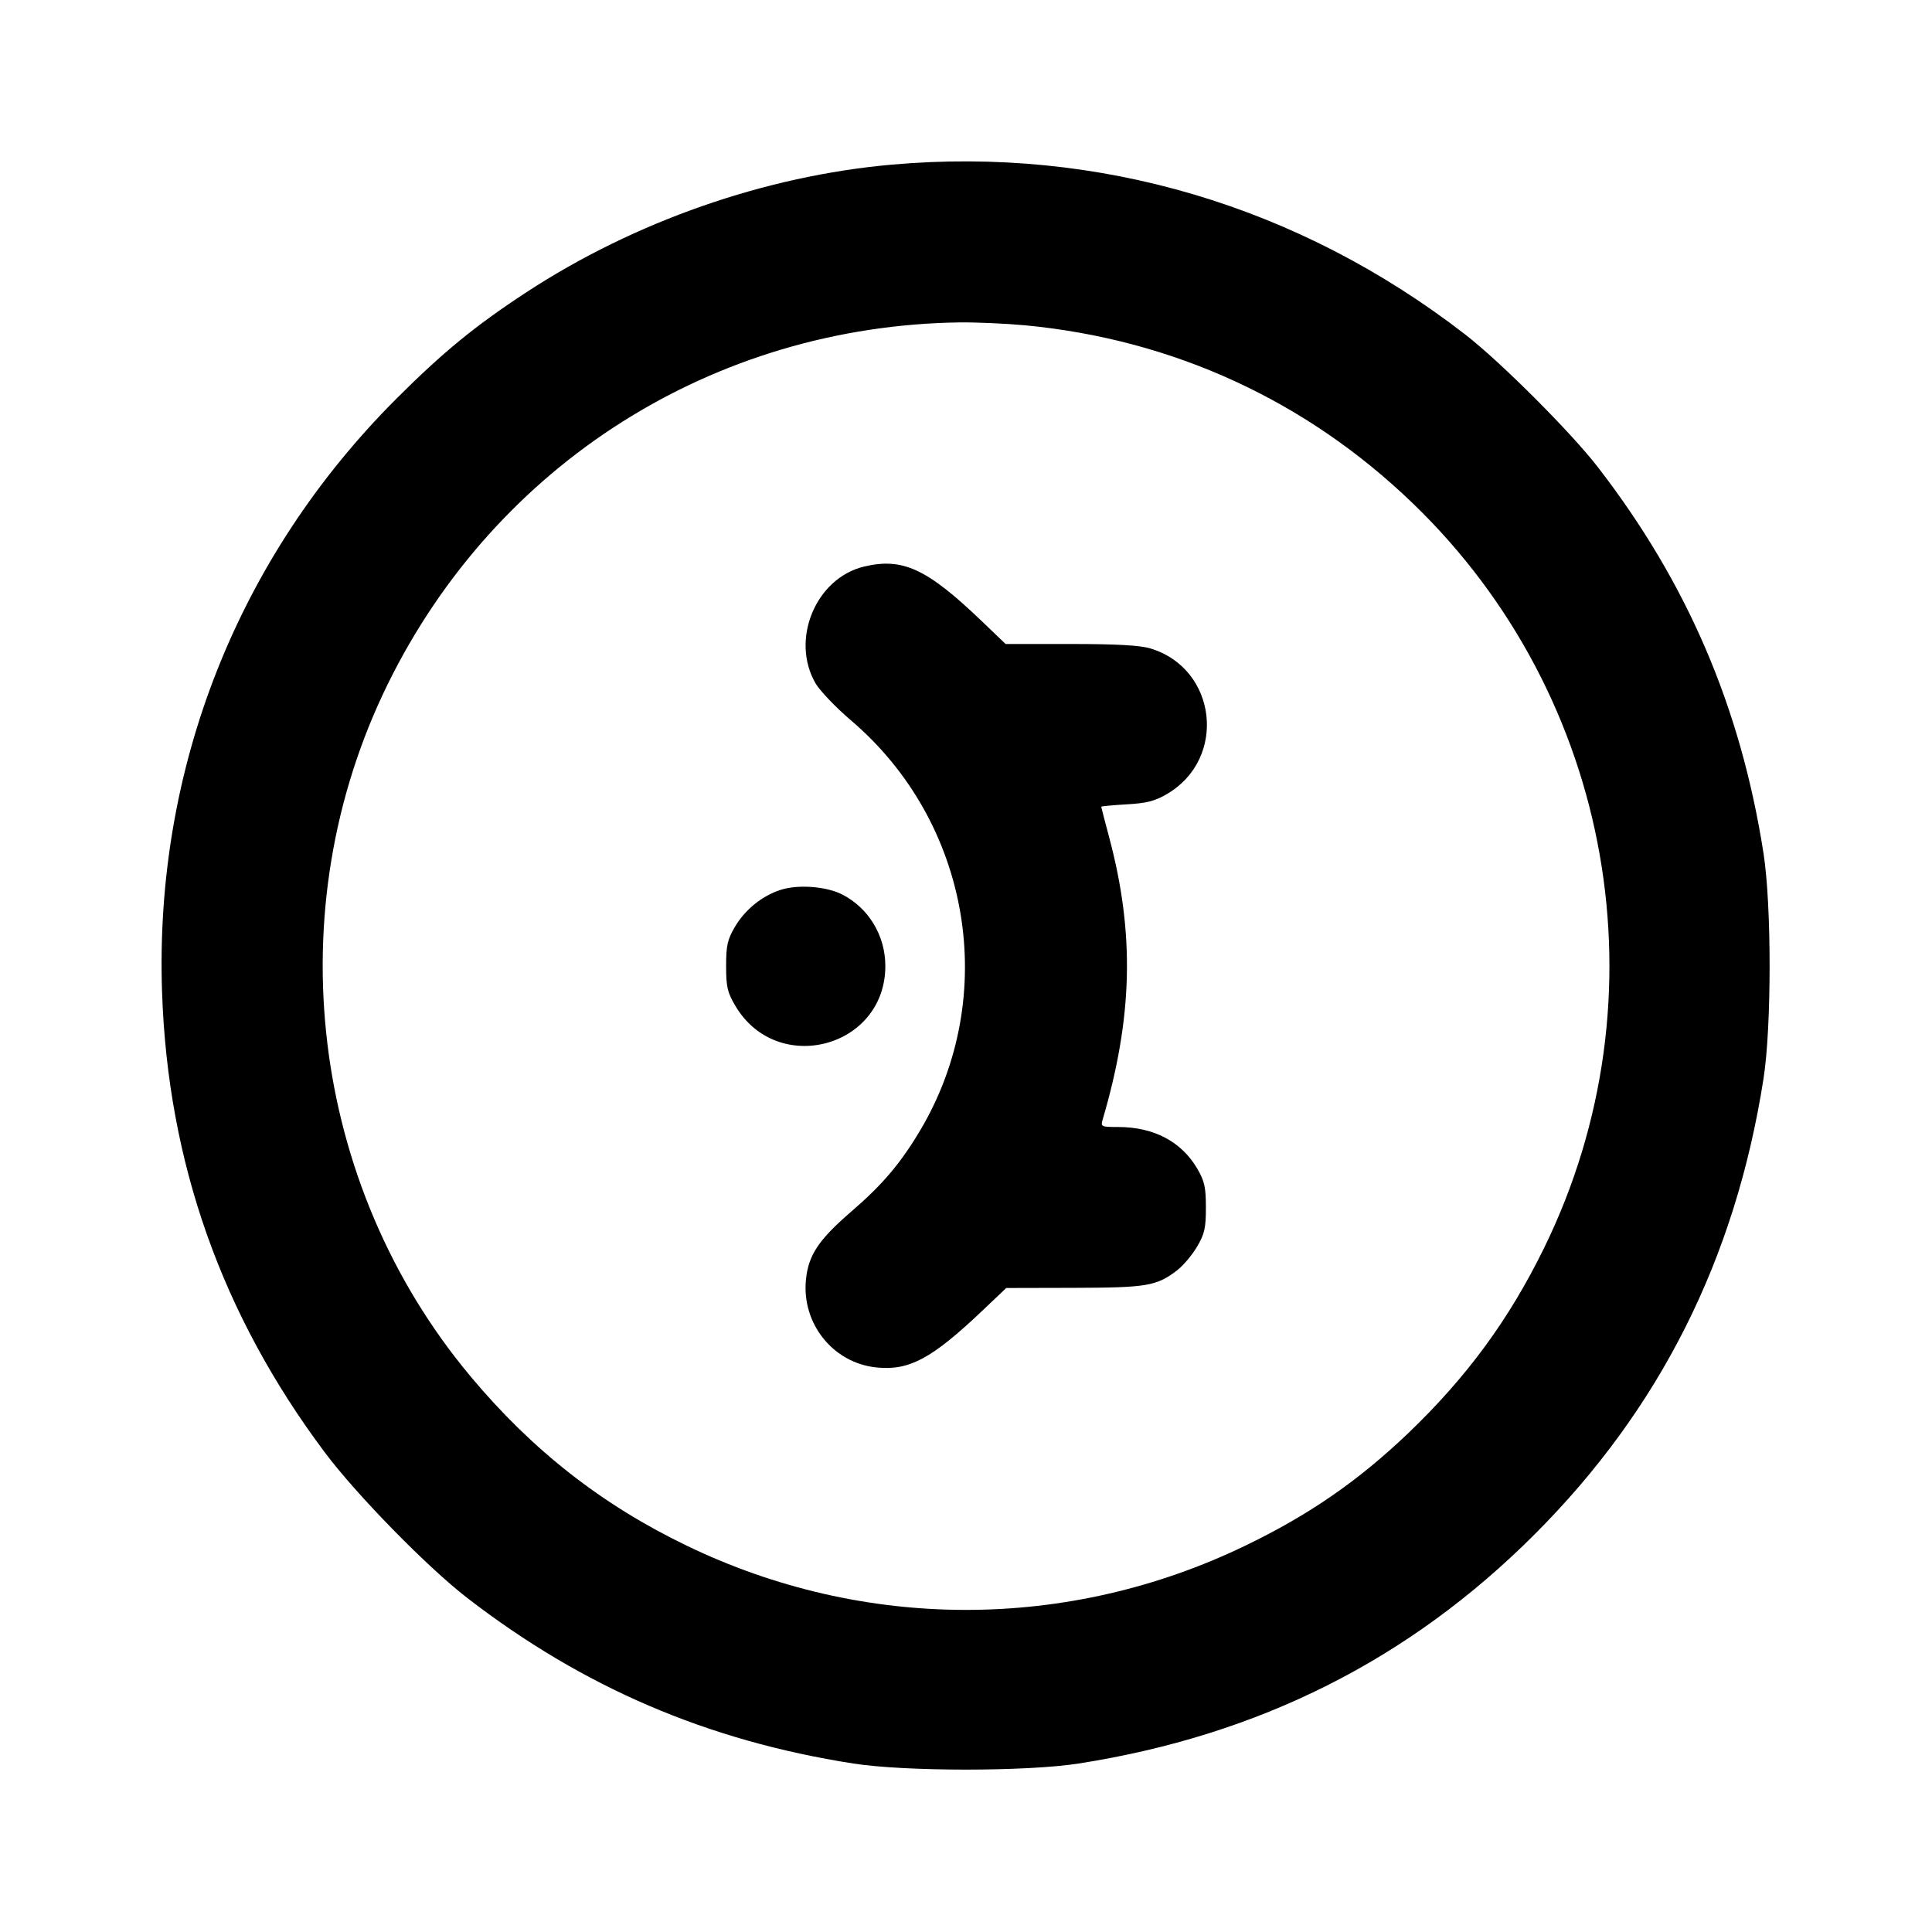 <svg xmlns="http://www.w3.org/2000/svg" width="24" height="24" viewBox="0 0 24 24" fill="none" stroke="currentColor" stroke-width="2" stroke-linecap="round" stroke-linejoin="round"><path d="M11.080 2.045 C 9.507 2.184,7.883 2.751,6.540 3.630 C 5.905 4.045,5.499 4.378,4.919 4.958 C 2.953 6.926,1.919 9.544,2.013 12.320 C 2.084 14.439,2.752 16.328,4.033 18.040 C 4.430 18.570,5.305 19.464,5.800 19.847 C 7.242 20.961,8.787 21.624,10.600 21.907 C 11.247 22.008,12.753 22.008,13.400 21.907 C 15.638 21.557,17.504 20.620,19.062 19.062 C 20.620 17.504,21.557 15.638,21.907 13.400 C 22.008 12.753,22.008 11.247,21.907 10.600 C 21.624 8.786,20.959 7.238,19.847 5.800 C 19.510 5.365,18.639 4.494,18.200 4.154 C 16.133 2.555,13.646 1.818,11.080 2.045 M12.734 4.041 C 14.574 4.216,16.228 4.976,17.554 6.256 C 20.043 8.658,20.702 12.394,19.183 15.499 C 18.749 16.387,18.223 17.105,17.496 17.801 C 16.876 18.394,16.262 18.819,15.471 19.200 C 13.267 20.265,10.733 20.265,8.529 19.200 C 7.477 18.693,6.612 18.015,5.847 17.100 C 3.848 14.711,3.440 11.302,4.816 8.500 C 6.162 5.760,8.867 4.049,11.920 4.005 C 12.129 4.003,12.495 4.019,12.734 4.041 M10.734 7.038 C 10.132 7.182,9.815 7.949,10.133 8.492 C 10.188 8.584,10.384 8.789,10.569 8.947 C 12.058 10.213,12.423 12.370,11.432 14.040 C 11.189 14.449,10.963 14.716,10.580 15.046 C 10.170 15.400,10.044 15.588,10.012 15.893 C 9.956 16.441,10.348 16.932,10.888 16.987 C 11.295 17.029,11.575 16.878,12.204 16.281 L 12.500 16.000 13.340 15.998 C 14.244 15.996,14.367 15.976,14.619 15.783 C 14.696 15.725,14.808 15.592,14.869 15.489 C 14.964 15.328,14.980 15.256,14.980 15.000 C 14.980 14.746,14.963 14.672,14.872 14.516 C 14.674 14.180,14.332 14.000,13.889 14.000 C 13.681 14.000,13.672 13.996,13.697 13.910 C 14.072 12.637,14.097 11.599,13.780 10.407 C 13.725 10.201,13.680 10.028,13.680 10.022 C 13.680 10.015,13.822 10.002,13.995 9.992 C 14.244 9.978,14.348 9.951,14.496 9.864 C 15.248 9.424,15.120 8.305,14.290 8.055 C 14.161 8.016,13.869 8.000,13.300 8.000 L 12.492 8.000 12.201 7.721 C 11.516 7.064,11.215 6.924,10.734 7.038 M9.695 11.055 C 9.464 11.130,9.255 11.300,9.128 11.516 C 9.037 11.672,9.020 11.746,9.020 12.000 C 9.020 12.257,9.036 12.327,9.133 12.492 C 9.651 13.374,10.998 13.018,10.998 12.000 C 10.998 11.623,10.792 11.281,10.463 11.112 C 10.265 11.010,9.911 10.984,9.695 11.055 " stroke="none" fill-rule="evenodd" fill="black"></path></svg>